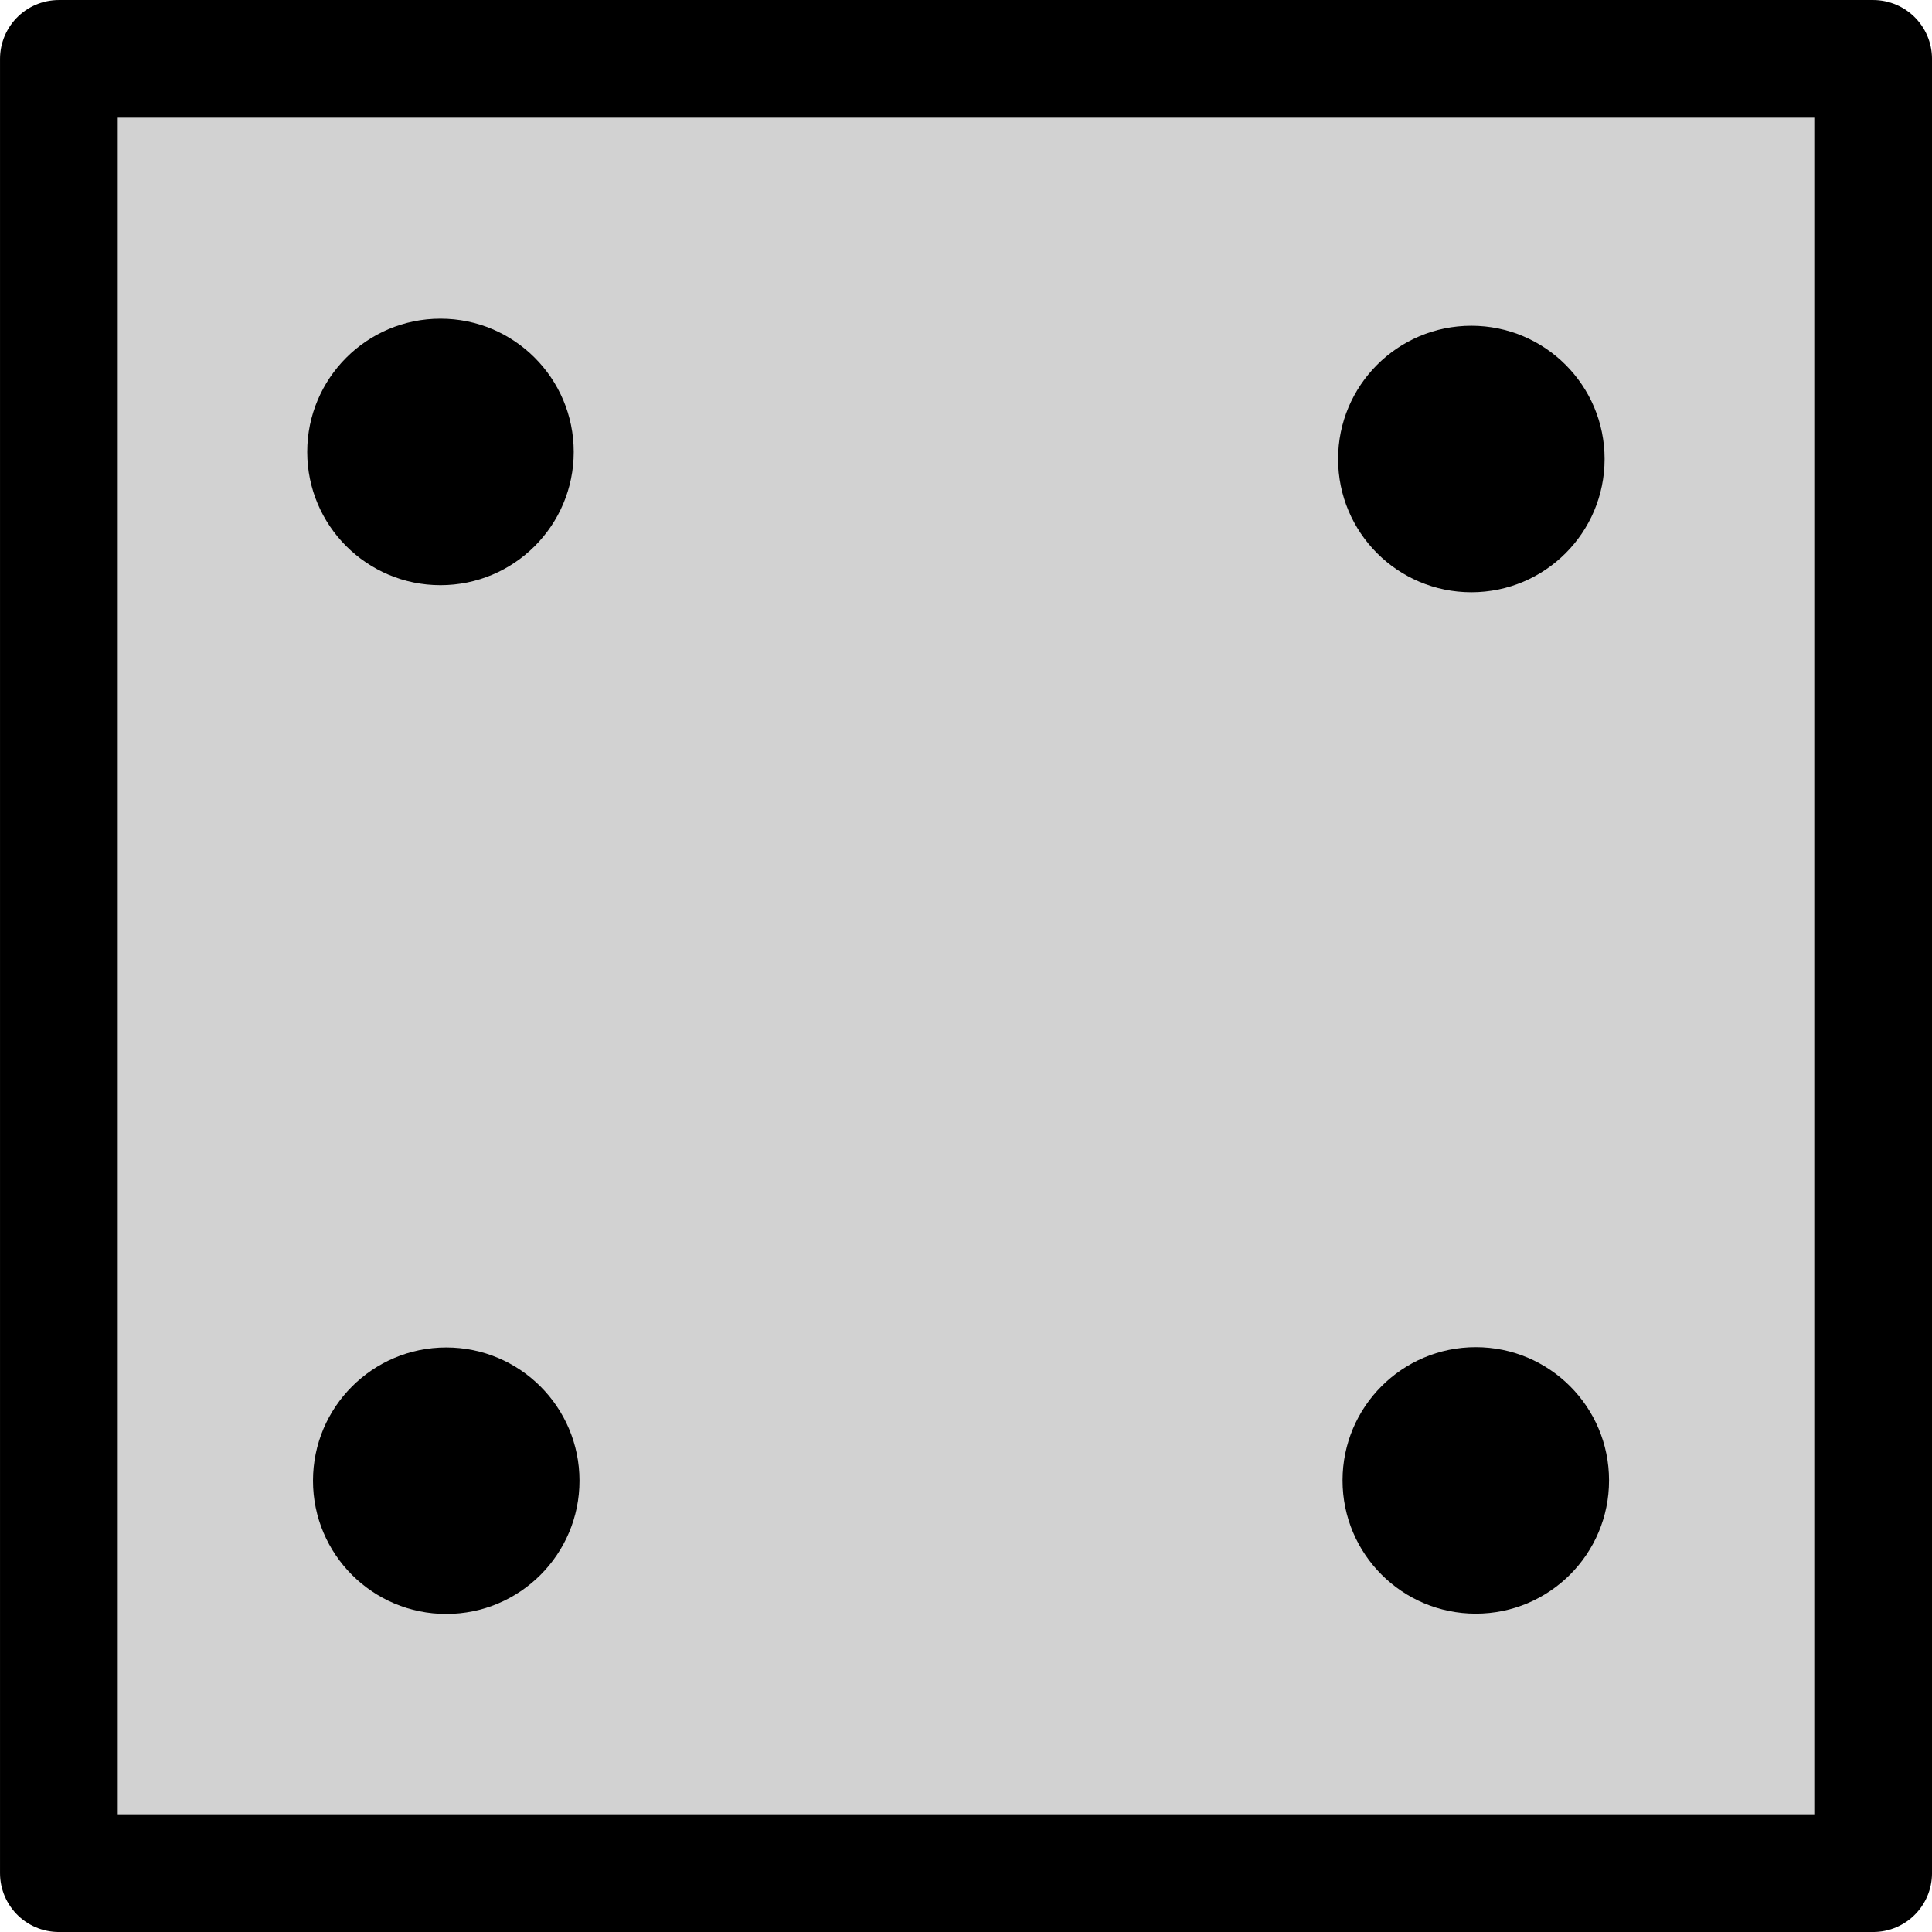 <svg
	width="254.384"
	height="254.384"
	viewBox="0 0 67.306 67.306"
	version="1.1"
	id="svg5"
	inkscape:version="1.1 (c4e8f9ed74, 2021-05-24)"
	sodipodi:docname="baseDice.svg"
	xmlns:inkscape="http://www.inkscape.org/namespaces/inkscape"
	xmlns:sodipodi="http://sodipodi.sourceforge.net/DTD/sodipodi-0.dtd"
	xmlns="http://www.w3.org/2000/svg"
	xmlns:svg="http://www.w3.org/2000/svg">
	<sodipodi:namedview
		id="namedview7"
		pagecolor="#505050"
		bordercolor="#ffffff"
		borderopacity="1"
		inkscape:pageshadow="0"
		inkscape:pageopacity="0"
		inkscape:pagecheckerboard="1"
		inkscape:document-units="px"
		showgrid="false"
		inkscape:zoom="1.3947917"
		inkscape:cx="303.62958"
		inkscape:cy="103.95818"
		inkscape:window-width="1920"
		inkscape:window-height="1011"
		inkscape:window-x="0"
		inkscape:window-y="0"
		inkscape:window-maximized="1"
		inkscape:current-layer="layer1"
		width="1919px"
		fit-margin-top="0"
		fit-margin-left="0"
		fit-margin-right="0"
		fit-margin-bottom="0"/>
	<defs
		id="defs2"/>
	<g
		inkscape:label="Capa 1"
		id="layer1"
		inkscape:groupmode="layer"
		sodipodi:insensitive="true"
		transform="translate(-113.737,-90.398)">
		<rect
			style="fill:#d2d2d2;fill-opacity:1;stroke:#000000;stroke-width:4.101;stroke-linejoin:round;stroke-miterlimit:4;stroke-dasharray:none;stroke-opacity:1"
			id="rect1156"
			width="63.205"
			height="63.205"
			x="115.788"
			y="92.449"
			inkscape:label="frame"
			sodipodi:insensitive="true"/>
		<g
			id="g13"
			inkscape:label="dots"
			inkscape:groupmode="layer"
			sodipodi:insensitive="true">
			<circle
				style="fill:#000000;fill-opacity:1;stroke:none;stroke-width:4.101;stroke-linejoin:round;stroke-miterlimit:4;stroke-dasharray:none;stroke-opacity:1"
				id="bottomleft"
				cx="129.283"
				cy="141.982"
				r="4.642"
				inkscape:label="bottomleft"/>
			<circle
				style="fill:#000000;fill-opacity:1;stroke:none;stroke-width:4.101;stroke-linejoin:round;stroke-miterlimit:4;stroke-dasharray:none;stroke-opacity:1"
				id="bottomright"
				cx="165.15"
				cy="141.972"
				r="4.642"
				inkscape:label="bottomright"/>
			<circle
				style="fill:#000000;fill-opacity:1;stroke:none;stroke-width:4.101;stroke-linejoin:round;stroke-miterlimit:4;stroke-dasharray:none;stroke-opacity:1"
				id="topleft"
				cx="129.082"
				cy="106.142"
				r="4.642"
				inkscape:label="topleft"/>
			<circle
				style="fill:#000000;fill-opacity:1;stroke:none;stroke-width:4.101;stroke-linejoin:round;stroke-miterlimit:4;stroke-dasharray:none;stroke-opacity:1"
				id="topright"
				cx="164.995"
				cy="106.389"
				r="4.642"
				inkscape:label="topright"/>
		</g>
	</g>
</svg>
